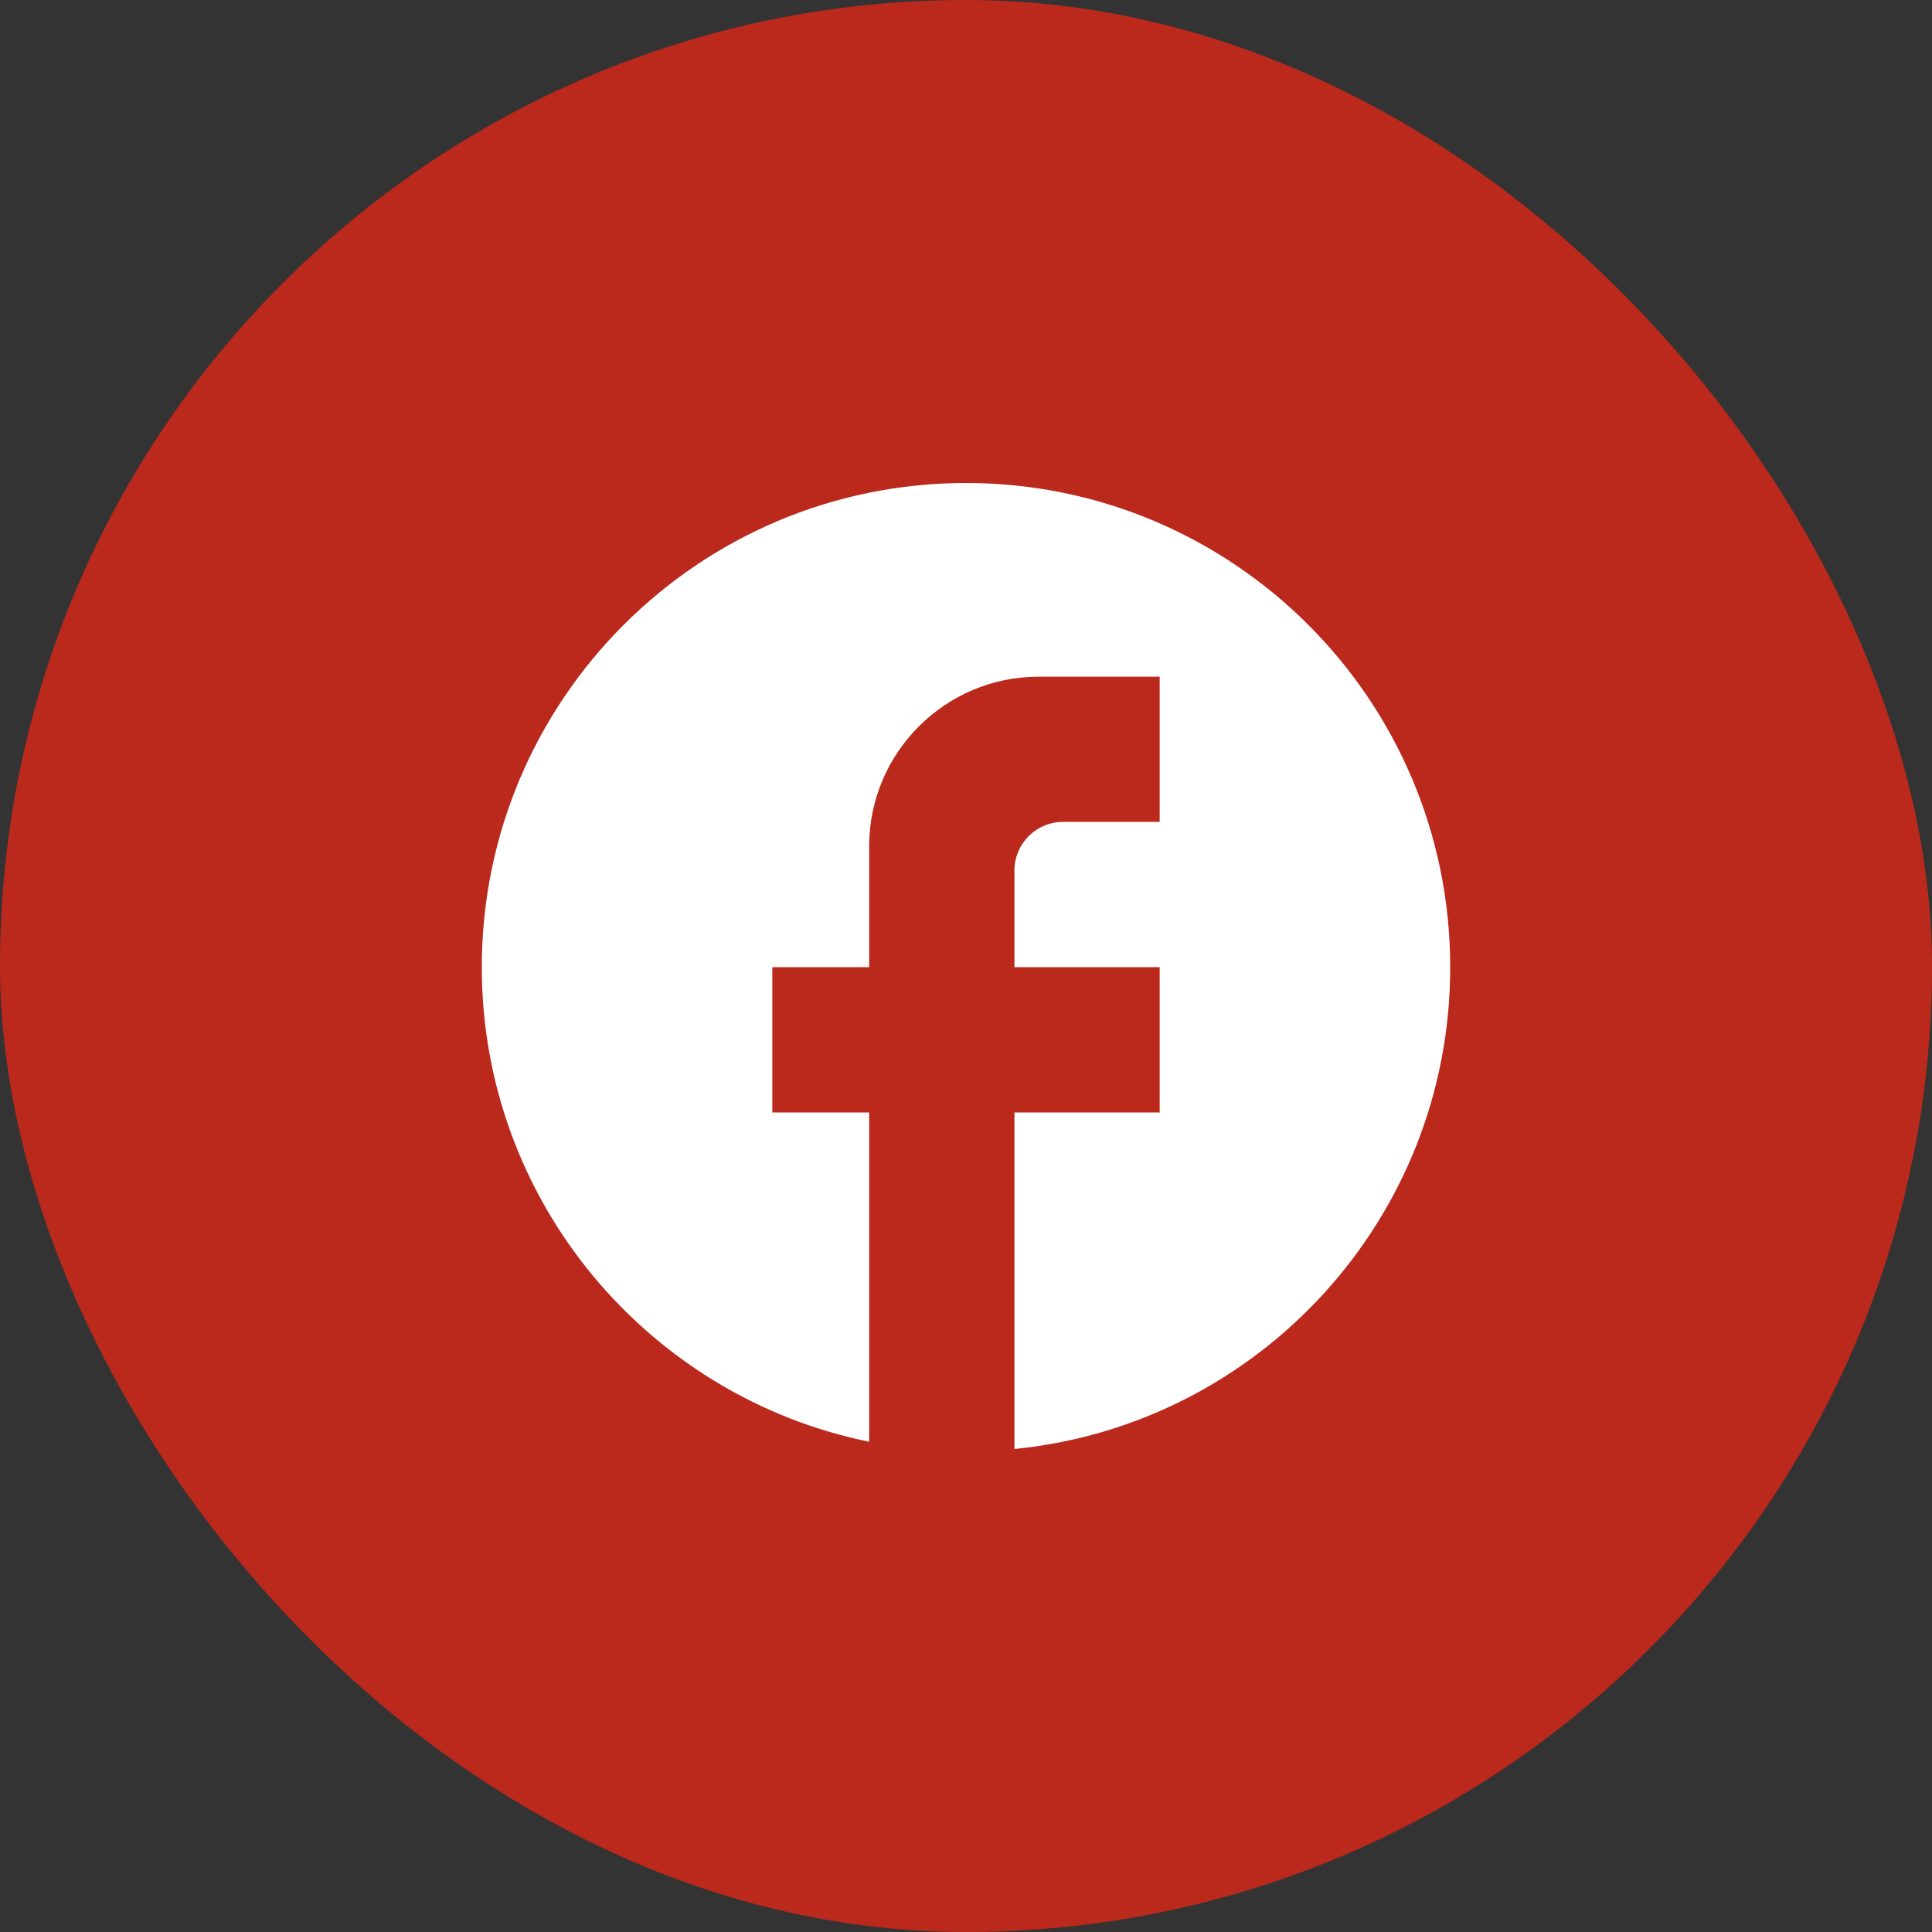 <svg width="40" height="40" viewBox="0 0 40 40" fill="none" xmlns="http://www.w3.org/2000/svg">
<rect x="0" y="0" width="40" height="40" fill="#333333" stroke="none"/>
<rect width="40" height="40" rx="20" fill="#BA291C"/>
<path d="M30.025 20.025C30.025 14.491 25.534 10 20 10C14.466 10 9.975 14.491 9.975 20.025C9.975 24.877 13.424 28.917 17.995 29.85V23.033H15.99V20.025H17.995V17.519C17.995 15.584 19.569 14.01 21.504 14.01H24.01V17.017H22.005C21.454 17.017 21.003 17.469 21.003 18.02V20.025H24.01V23.033H21.003V30C26.065 29.499 30.025 25.228 30.025 20.025Z" fill="white"/>
</svg>
